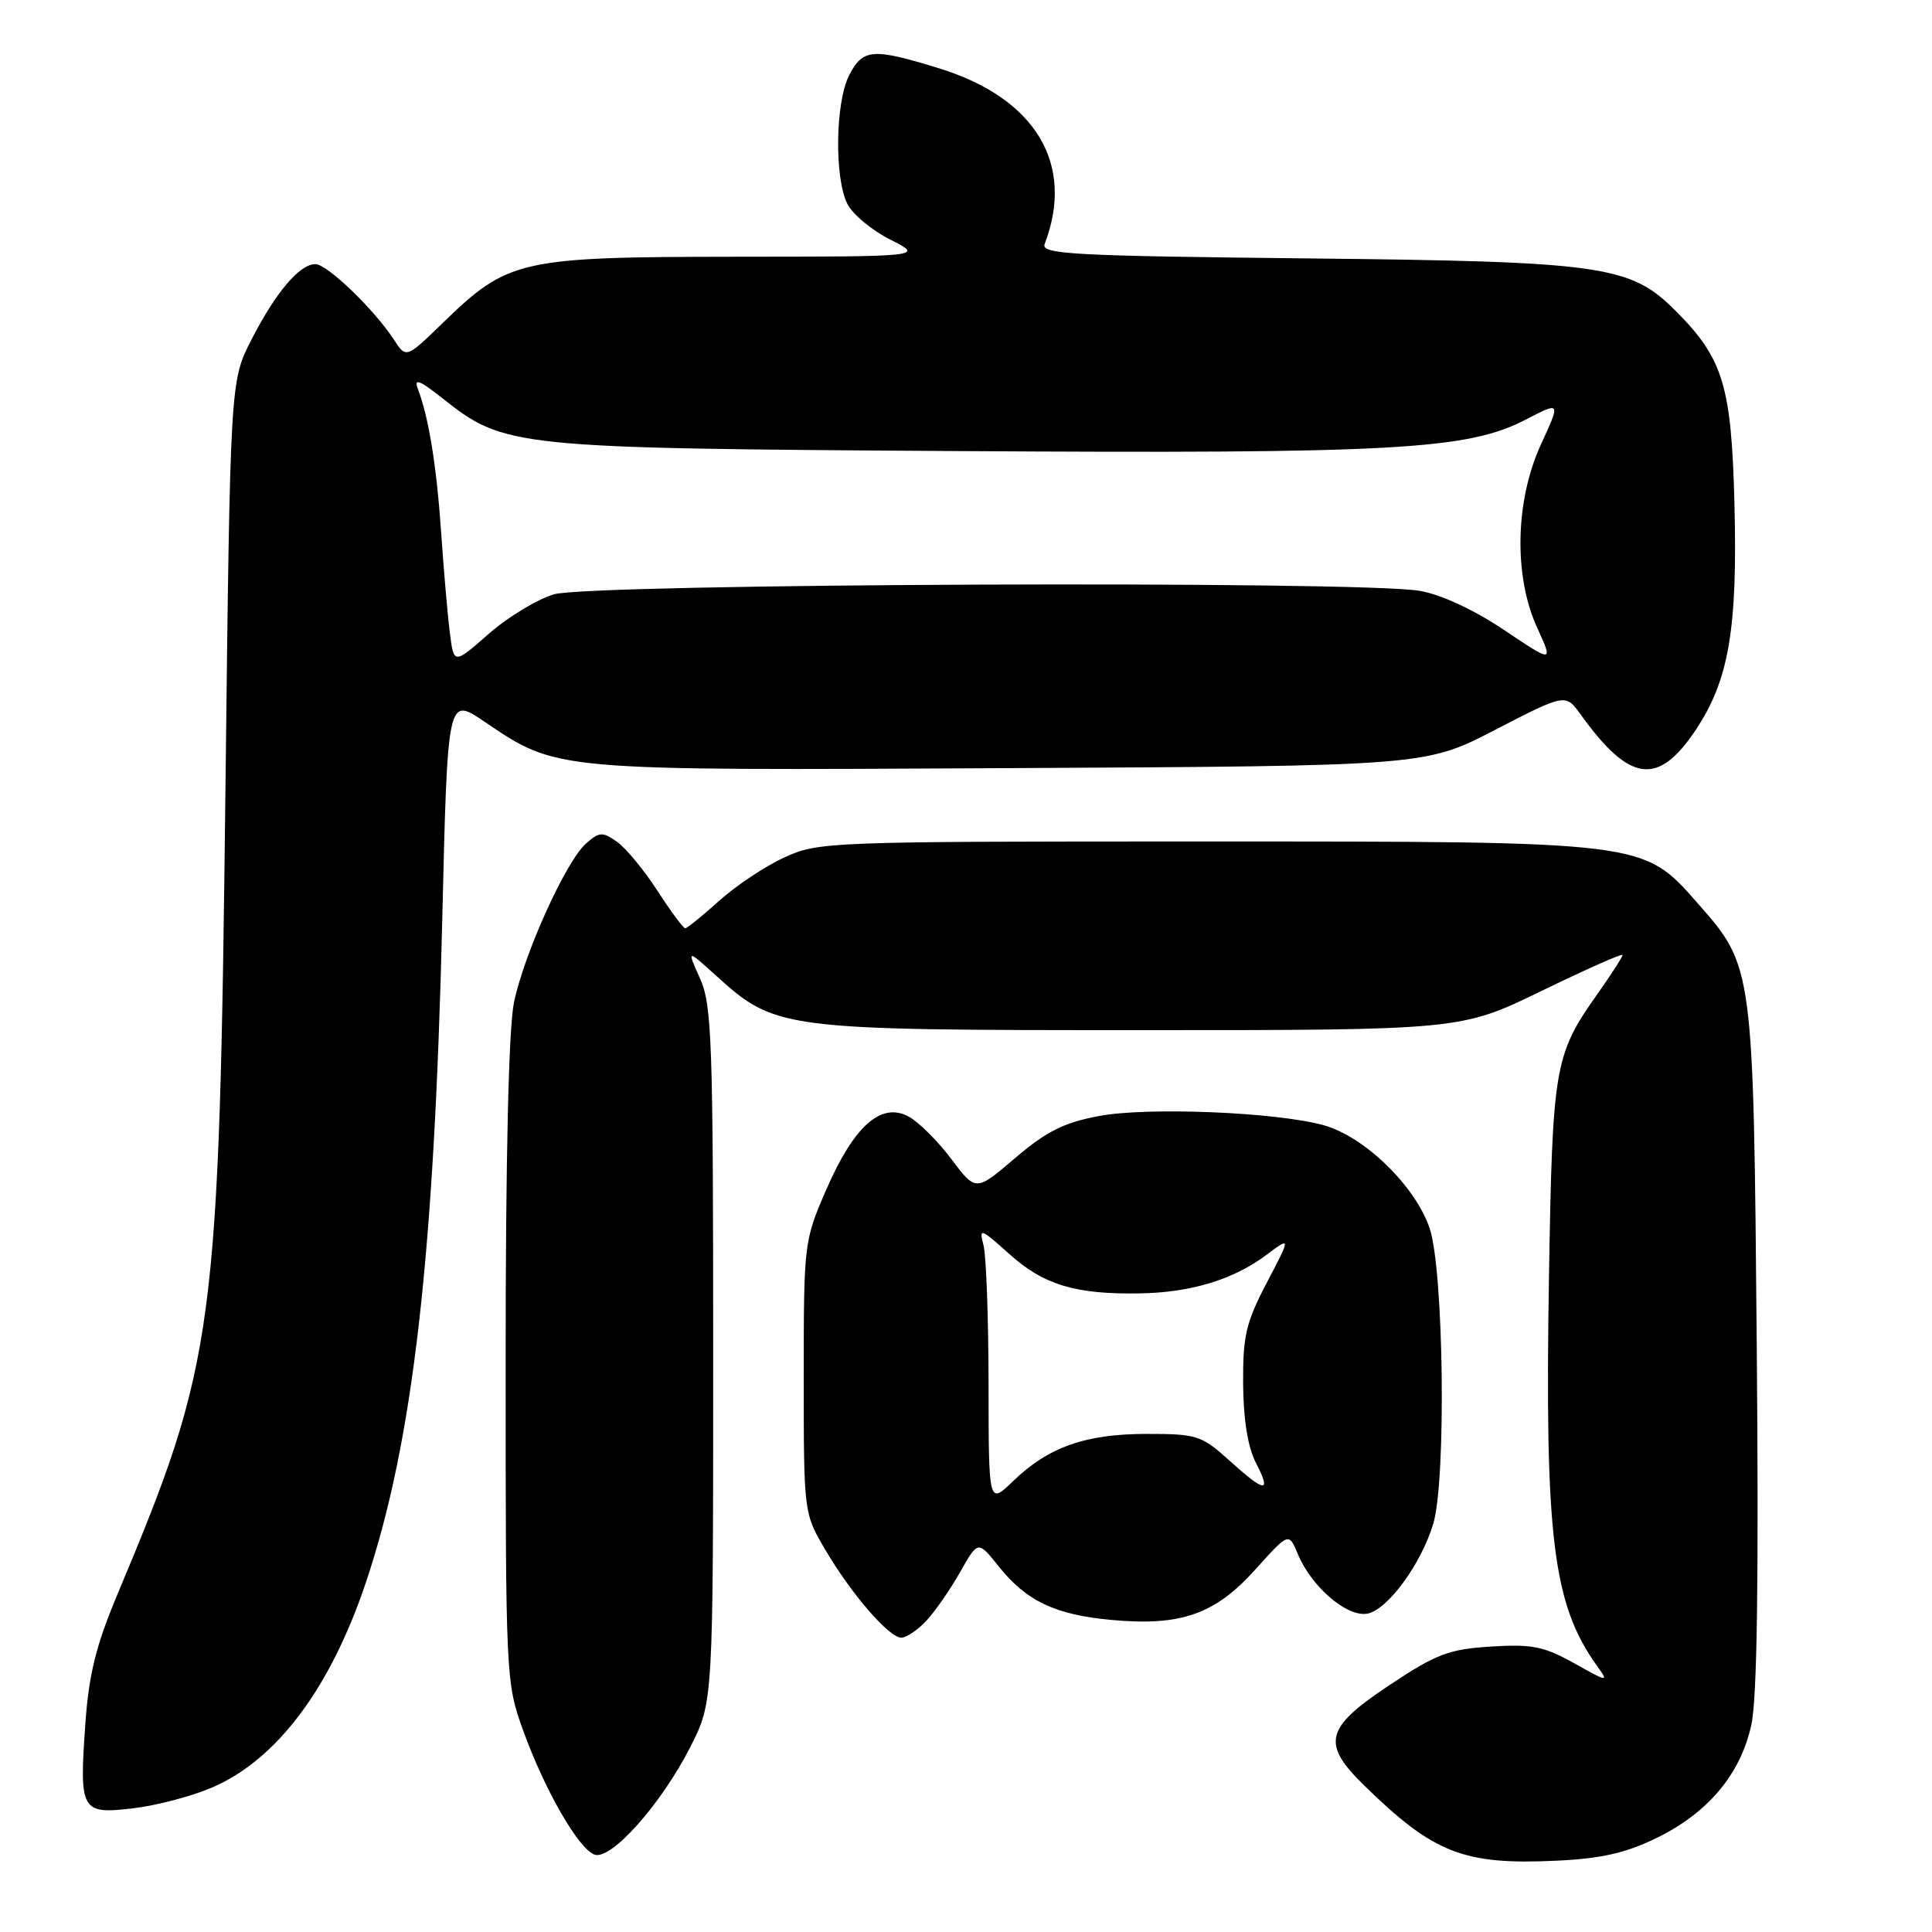 <?xml version="1.0" encoding="UTF-8" standalone="no"?>
<!DOCTYPE svg PUBLIC "-//W3C//DTD SVG 1.1//EN" "http://www.w3.org/Graphics/SVG/1.1/DTD/svg11.dtd" >
<svg xmlns="http://www.w3.org/2000/svg" xmlns:xlink="http://www.w3.org/1999/xlink" version="1.1" viewBox="0 0 256 256">
 <g >
 <path fill="currentColor"
d=" M 219.53 243.53 C 226.35 240.19 230.62 235.10 232.06 228.56 C 232.83 225.09 233.05 209.35 232.78 178.50 C 232.34 127.95 232.36 128.09 224.90 119.63 C 217.70 111.45 218.12 111.50 159.50 111.50 C 109.52 111.50 108.41 111.54 103.88 113.64 C 101.34 114.81 97.46 117.40 95.26 119.39 C 93.06 121.37 91.05 123.00 90.80 123.00 C 90.54 123.00 88.88 120.76 87.10 118.01 C 85.33 115.27 82.91 112.35 81.74 111.53 C 79.83 110.19 79.41 110.22 77.65 111.77 C 75.00 114.11 69.48 126.28 68.11 132.80 C 67.40 136.21 67.00 153.21 67.00 180.50 C 67.00 222.40 67.03 222.99 69.33 229.32 C 72.19 237.22 76.62 244.92 78.76 245.74 C 80.94 246.57 87.65 239.03 91.50 231.43 C 94.50 225.50 94.50 225.50 94.50 179.50 C 94.50 137.87 94.33 133.13 92.75 129.64 C 91.01 125.77 91.01 125.77 94.85 129.25 C 102.79 136.42 103.42 136.50 151.04 136.50 C 193.57 136.50 193.57 136.50 204.29 131.29 C 210.18 128.43 215.00 126.29 215.00 126.54 C 215.00 126.79 213.49 129.13 211.64 131.75 C 205.97 139.78 205.71 141.30 205.25 169.00 C 204.67 203.74 205.76 212.58 211.62 220.75 C 213.19 222.93 213.10 222.92 208.57 220.38 C 204.57 218.15 202.99 217.83 197.54 218.18 C 191.97 218.53 190.31 219.16 184.09 223.30 C 175.57 228.96 175.06 231.01 180.75 236.57 C 189.97 245.59 193.95 247.14 206.30 246.55 C 212.19 246.27 215.45 245.53 219.53 243.53 Z  M 28.09 236.86 C 36.71 233.16 43.81 223.67 48.53 209.54 C 54.73 191.00 57.54 166.52 58.60 121.92 C 59.30 92.33 59.30 92.33 64.11 95.57 C 73.95 102.20 72.80 102.10 133.79 101.78 C 188.86 101.50 188.86 101.50 198.15 96.69 C 207.44 91.89 207.44 91.89 209.46 94.69 C 215.94 103.70 219.69 104.21 224.68 96.74 C 229.09 90.14 230.25 83.36 229.82 66.65 C 229.42 51.06 228.32 47.47 221.98 41.14 C 216.01 35.17 212.38 34.65 173.17 34.24 C 142.03 33.91 137.91 33.68 138.42 32.34 C 142.48 21.76 137.23 13.01 124.45 9.06 C 115.65 6.34 114.34 6.44 112.53 9.95 C 110.69 13.51 110.54 23.50 112.27 27.00 C 112.95 28.38 115.51 30.51 117.97 31.75 C 122.42 34.00 122.42 34.00 97.46 34.02 C 68.80 34.05 67.34 34.38 58.66 42.80 C 53.82 47.50 53.82 47.50 52.19 45.00 C 49.55 40.96 43.35 35.00 41.79 35.00 C 39.70 35.00 36.55 38.71 33.32 45.00 C 30.50 50.50 30.50 50.50 29.88 104.00 C 29.04 176.59 28.54 180.31 15.57 211.24 C 12.72 218.03 11.77 221.85 11.31 228.40 C 10.49 240.01 10.73 240.42 17.64 239.61 C 20.72 239.25 25.42 238.01 28.09 236.86 Z  M 122.75 214.75 C 123.91 213.51 125.92 210.61 127.22 208.31 C 129.59 204.12 129.59 204.12 132.33 207.55 C 136.00 212.15 139.82 213.97 147.28 214.65 C 156.45 215.50 161.00 213.91 166.31 208.00 C 170.77 203.04 170.77 203.04 171.96 205.90 C 173.74 210.20 178.38 214.23 181.10 213.83 C 183.76 213.45 188.29 207.32 189.92 201.89 C 191.65 196.08 191.31 168.26 189.43 162.74 C 187.51 157.11 180.79 150.59 175.37 149.09 C 169.10 147.36 152.07 146.66 145.62 147.88 C 140.97 148.75 138.64 149.92 134.52 153.44 C 129.30 157.90 129.30 157.90 126.05 153.57 C 124.26 151.18 121.71 148.65 120.38 147.94 C 116.75 146.00 113.16 149.19 109.50 157.60 C 106.53 164.42 106.50 164.70 106.50 182.50 C 106.50 200.44 106.51 200.52 109.32 205.29 C 112.79 211.21 117.80 217.00 119.43 217.00 C 120.10 217.00 121.60 215.99 122.75 214.75 Z  M 59.60 83.78 C 59.30 81.42 58.79 75.45 58.45 70.50 C 57.85 61.72 56.80 55.24 55.35 51.48 C 54.82 50.08 55.62 50.39 58.57 52.73 C 66.89 59.31 67.72 59.40 126.97 59.77 C 184.85 60.13 194.45 59.59 202.15 55.61 C 206.80 53.20 206.80 53.20 204.20 58.85 C 200.76 66.32 200.55 76.33 203.68 83.17 C 205.82 87.85 205.82 87.85 199.29 83.47 C 195.29 80.79 190.96 78.78 188.13 78.29 C 180.05 76.91 78.11 77.32 73.39 78.75 C 71.13 79.44 67.22 81.81 64.71 84.03 C 60.13 88.05 60.13 88.05 59.60 83.78 Z  M 130.99 183.45 C 130.98 174.68 130.68 166.38 130.32 165.00 C 129.70 162.65 129.91 162.73 133.77 166.19 C 138.29 170.25 142.52 171.53 151.04 171.38 C 157.79 171.27 163.41 169.56 167.78 166.30 C 171.06 163.85 171.06 163.85 167.87 169.94 C 165.10 175.22 164.68 177.01 164.72 183.35 C 164.75 188.08 165.35 191.77 166.41 193.83 C 168.52 197.91 167.66 197.83 162.87 193.50 C 159.21 190.20 158.59 190.00 151.97 190.00 C 143.83 190.00 138.91 191.74 134.25 196.25 C 131.00 199.39 131.00 199.39 130.99 183.45 Z "/>
</g>
</svg>